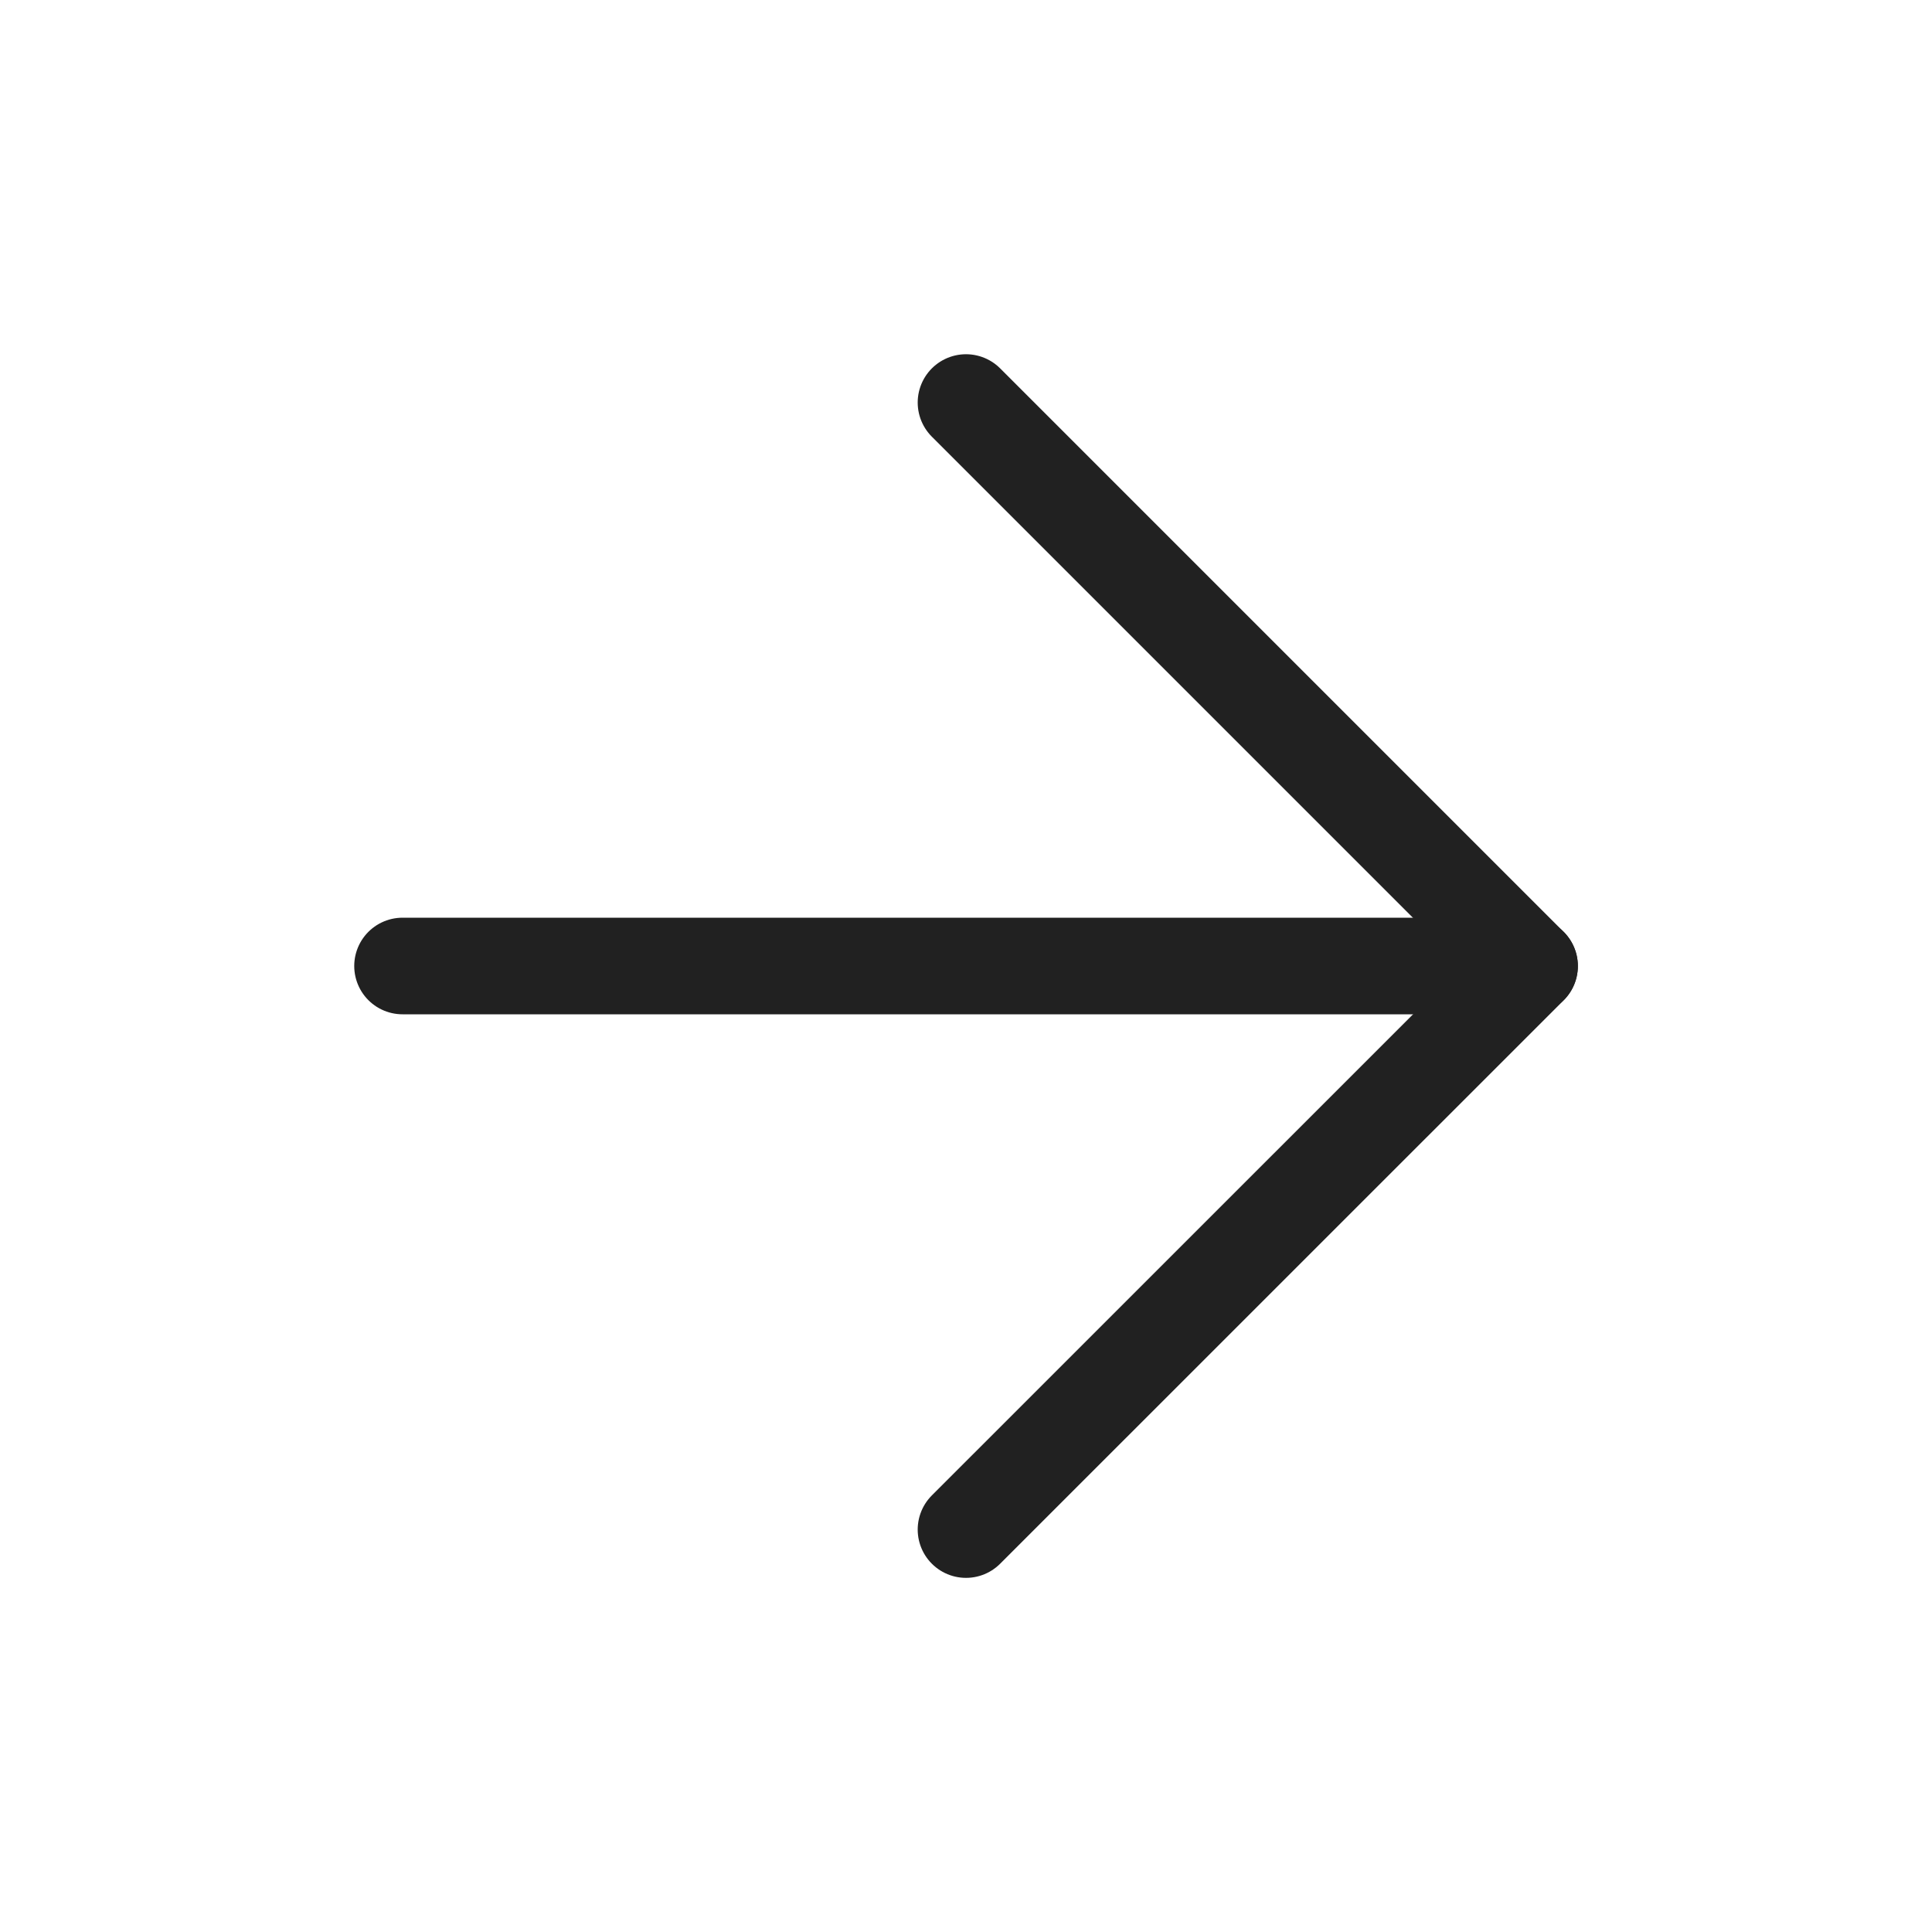<svg width="20" height="20" viewBox="0 0 20 20" fill="none" xmlns="http://www.w3.org/2000/svg">
<g id="arrow-left">
<path id="Vector" d="M10 4.167L15.834 10.001L10 15.834" stroke="#212121" stroke-linecap="round" stroke-linejoin="round"/>
<path id="Vector_2" d="M4.167 10L15.834 10" stroke="#212121" stroke-linecap="round" stroke-linejoin="round"/>
</g>
</svg>
